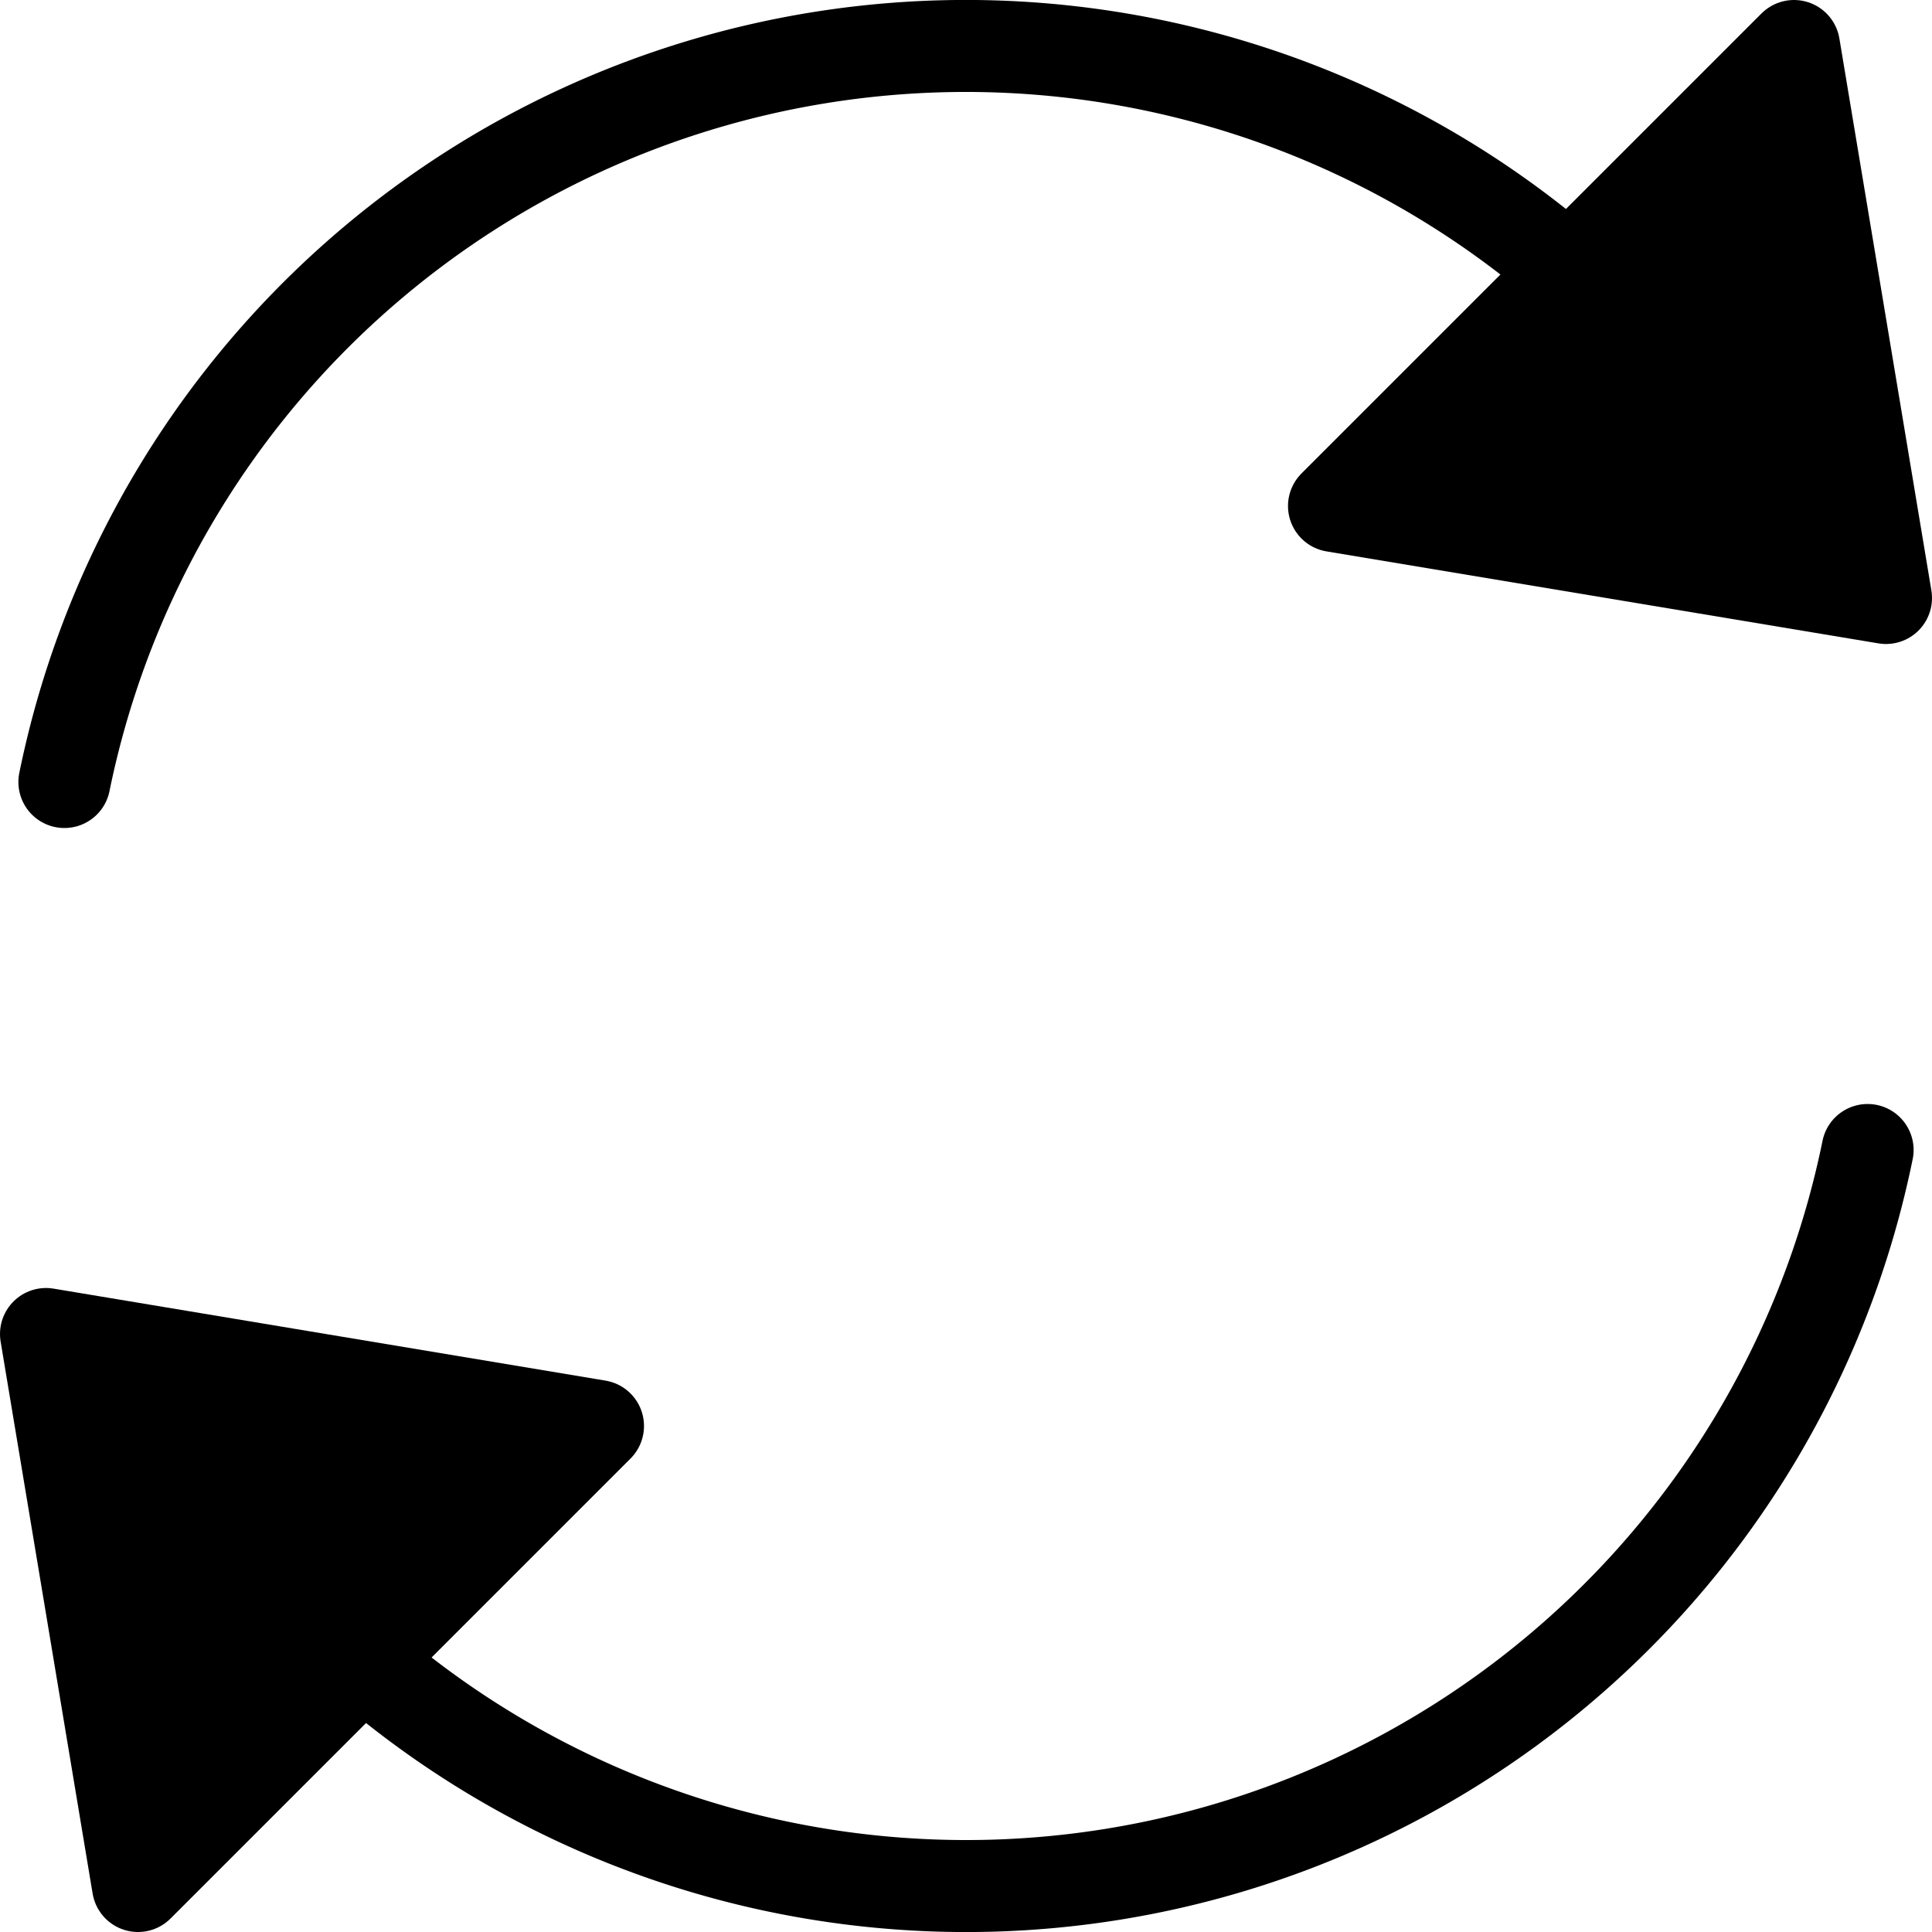 <svg xmlns="http://www.w3.org/2000/svg" width="21" height="21" viewBox="0 0 21 21">
  <g id="refresh-02" transform="translate(0.5 0.5)">
    <path id="Path_206" data-name="Path 206" d="M2.2,10A10,10,0,0,1,19,4.86" transform="translate(-2 -2)" fill='none' stroke="currentcolor" stroke-linecap="round" stroke-linejoin="round" stroke-miterlimit="10" stroke-width="1"/>
    <path id="Path_207" data-name="Path 207" d="M16,7l5-5,1,6Z" transform="translate(-2 -2)" fill='none' stroke="currentcolor" stroke-linecap="round" stroke-linejoin="round" stroke-miterlimit="10" stroke-width="1"/>
    <path id="Path_208" data-name="Path 208" d="M16,7l5-5,1,6Z" transform="translate(-2 -2)" fill="currentcolor"/>
    <path id="Path_209" data-name="Path 209" d="M21.8,14A10,10,0,0,1,5,19.14" transform="translate(-2 -2)" fill='none' stroke="currentcolor" stroke-linecap="round" stroke-linejoin="round" stroke-miterlimit="10" stroke-width="1"/>
    <path id="Path_210" data-name="Path 210" d="M8,17,3,22,2,16Z" transform="translate(-2 -2)" fill='none' stroke="currentcolor" stroke-linecap="round" stroke-linejoin="round" stroke-miterlimit="10" stroke-width="1"/>
    <path id="Path_211" data-name="Path 211" d="M8,17,3,22,2,16Z" transform="translate(-2 -2)" fill="currentcolor"/>
  </g>
</svg>
